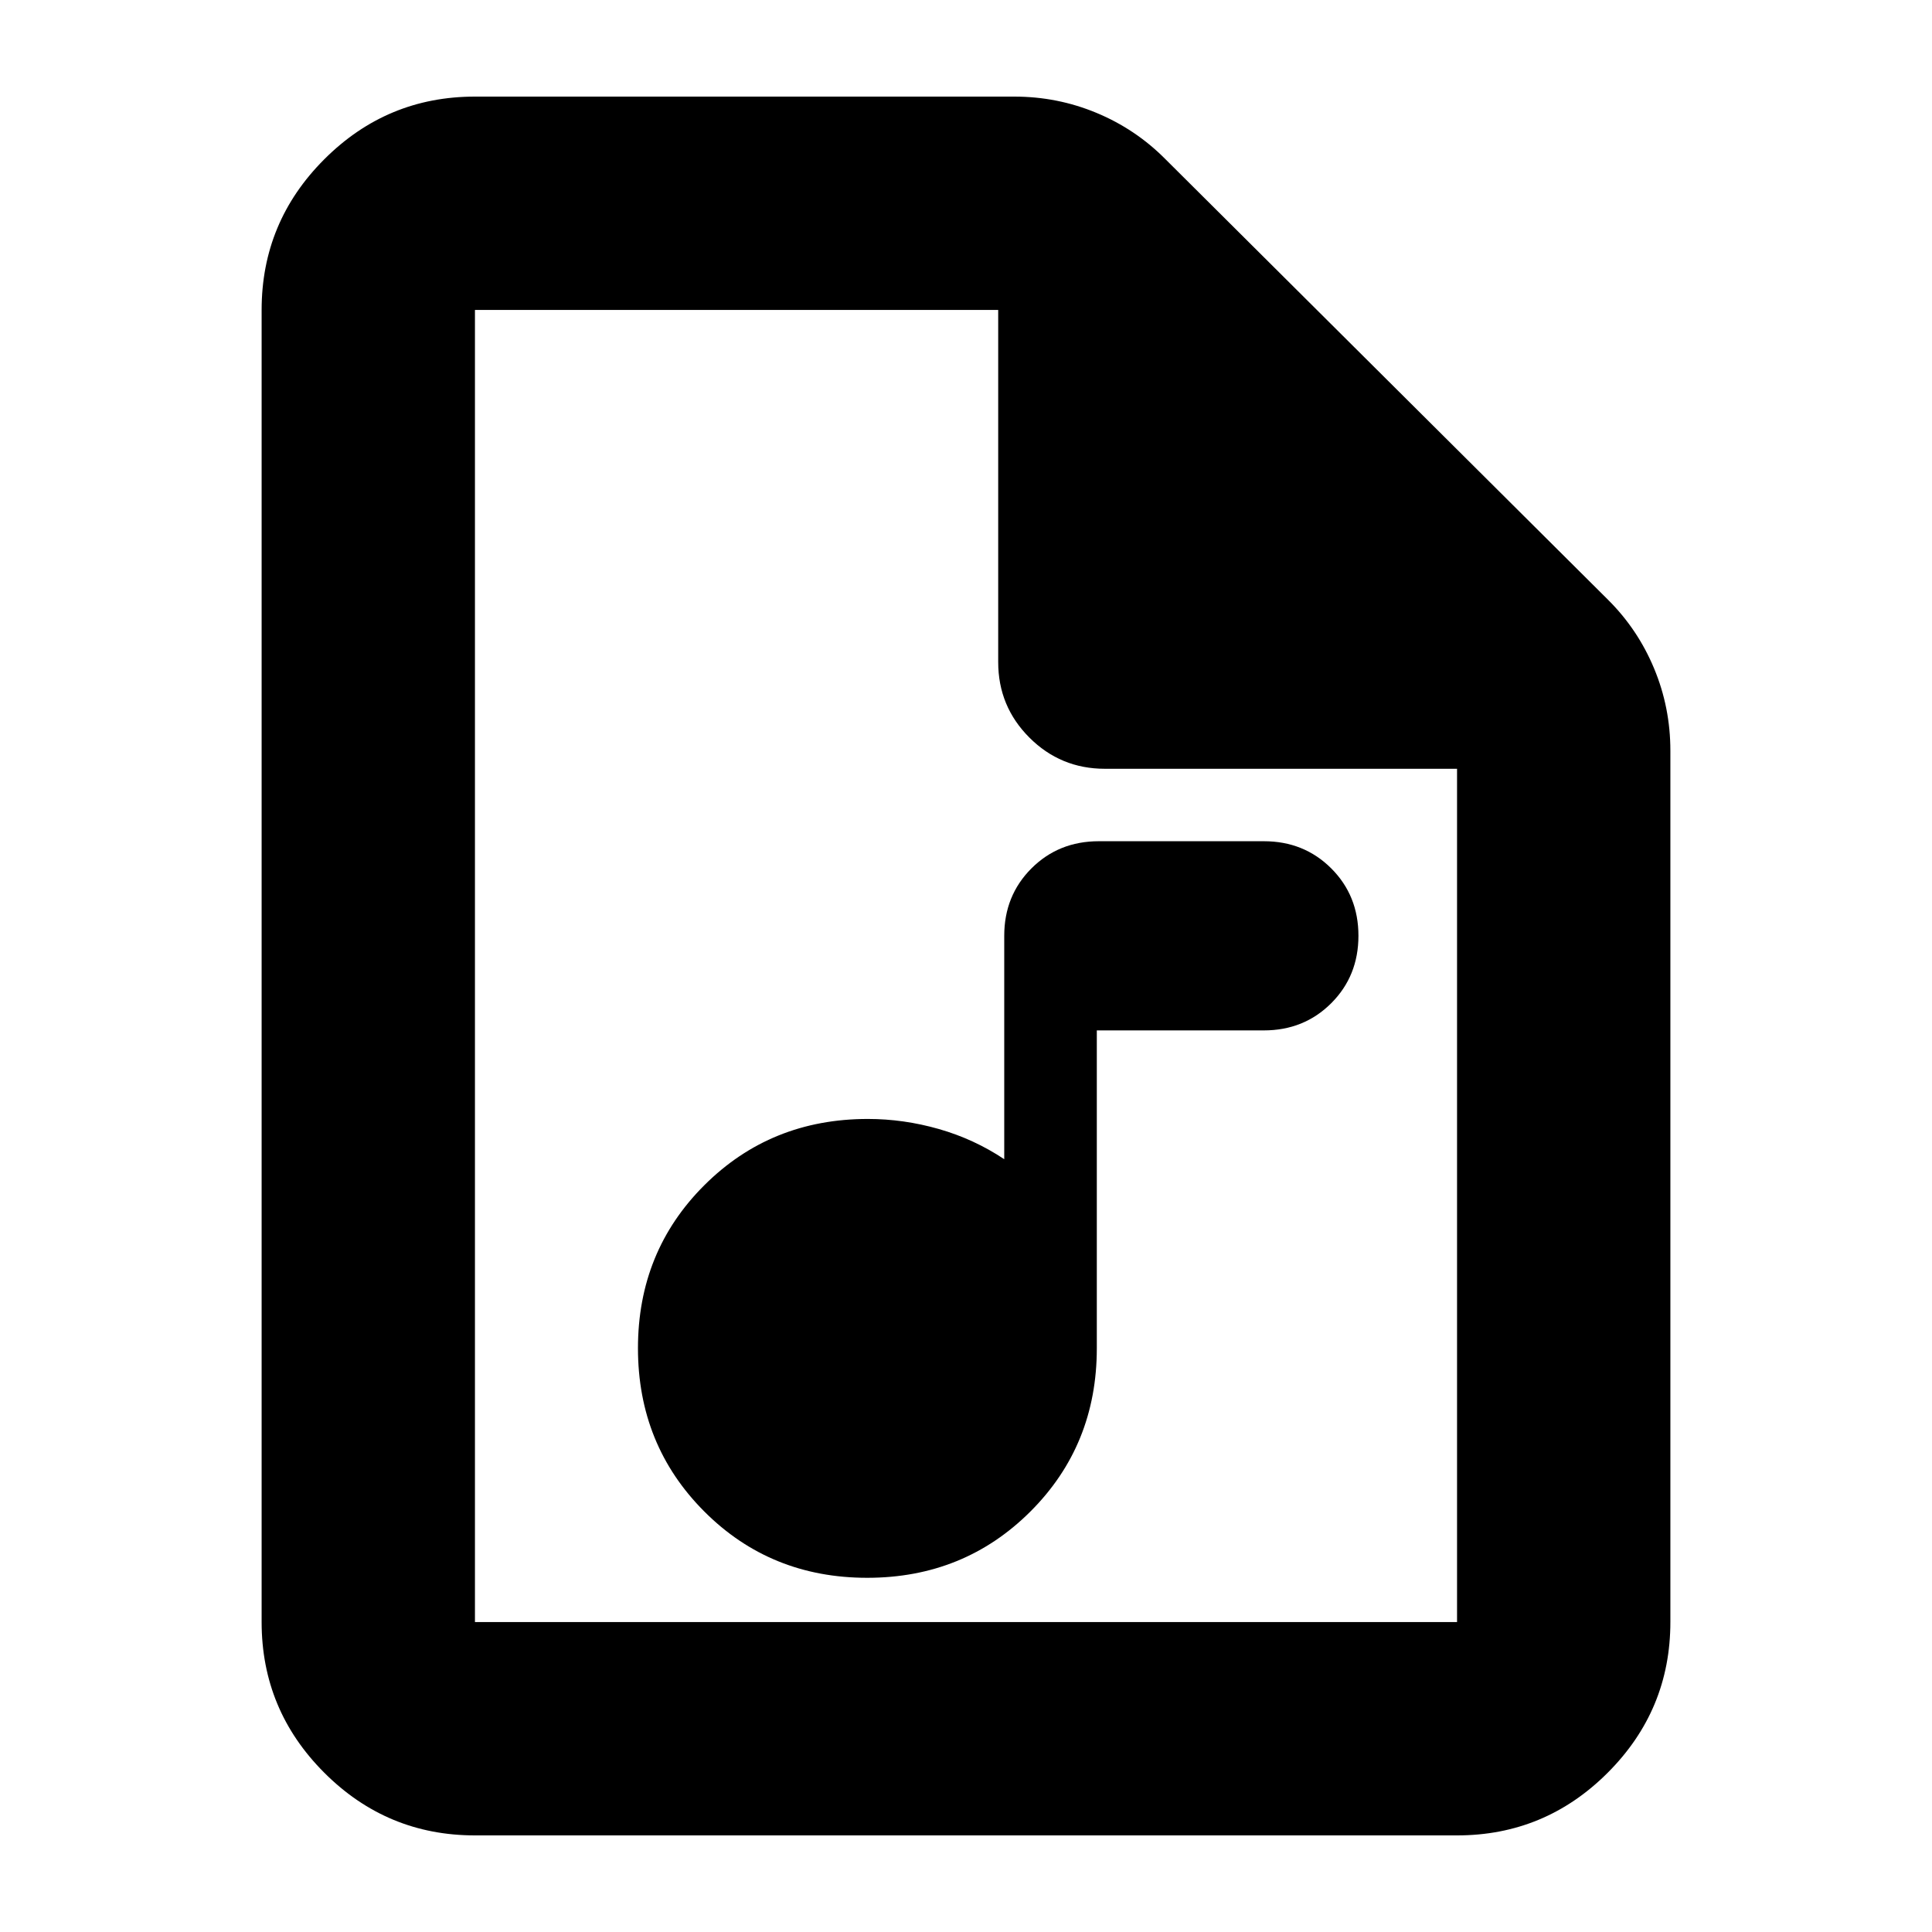 <svg xmlns="http://www.w3.org/2000/svg" height="24" viewBox="0 -960 960 960" width="24"><path d="M430.91-176Q479-176 512-208.93q33-32.94 33-81.07v-158h83q19.97 0 33.49-13.52Q675-475.04 675-495.02t-13.51-33.48Q647.97-542 628-542h-82q-19.97 0-33.49 13.51Q499-514.97 499-495v111q-15-10-32.5-15t-35.27-5Q383-404 350-371.09q-33 32.9-33 81Q317-242 349.91-209q32.9 33 81 33ZM236-48q-43.73 0-74.86-31.14Q130-110.28 130-154v-652q0-43.72 31.14-74.86Q192.27-912 236-912h268q21.43 0 40.85 8.09Q564.27-895.83 579-881l220 219q14.83 14.73 22.91 34.15Q830-608.43 830-587v433q0 43.72-31.14 74.86T724-48H236Zm260-583v-175H236v652h488v-424H549q-22 0-37.5-15.5T496-631ZM236-806v228-228 652-652Z"/></svg>